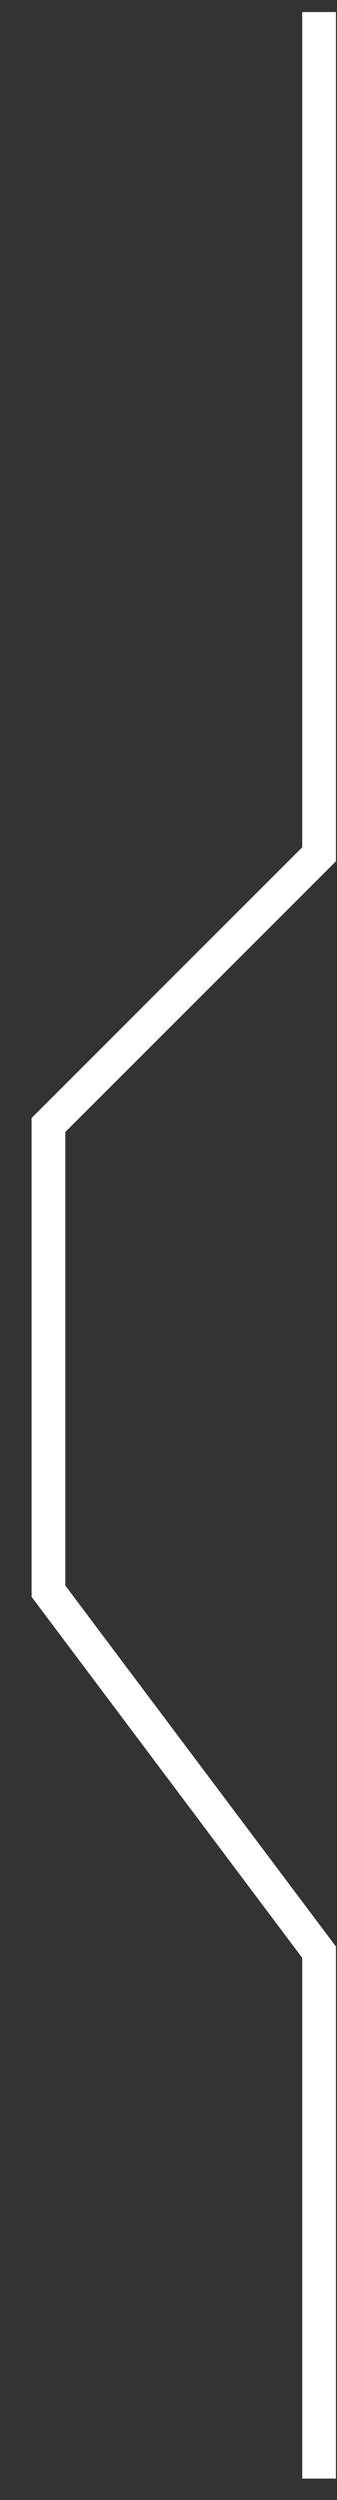 <svg width="10" height="74" viewBox="0 0 10 74" fill="none" xmlns="http://www.w3.org/2000/svg">
<rect x="0" y="0" width="10" height="74" fill="#333333" stroke="none"/>
<path d="M9.468 0.357V25.287L1.438 33.3V47.1L9.468 57.785V73.366" stroke="white"/>
</svg>
